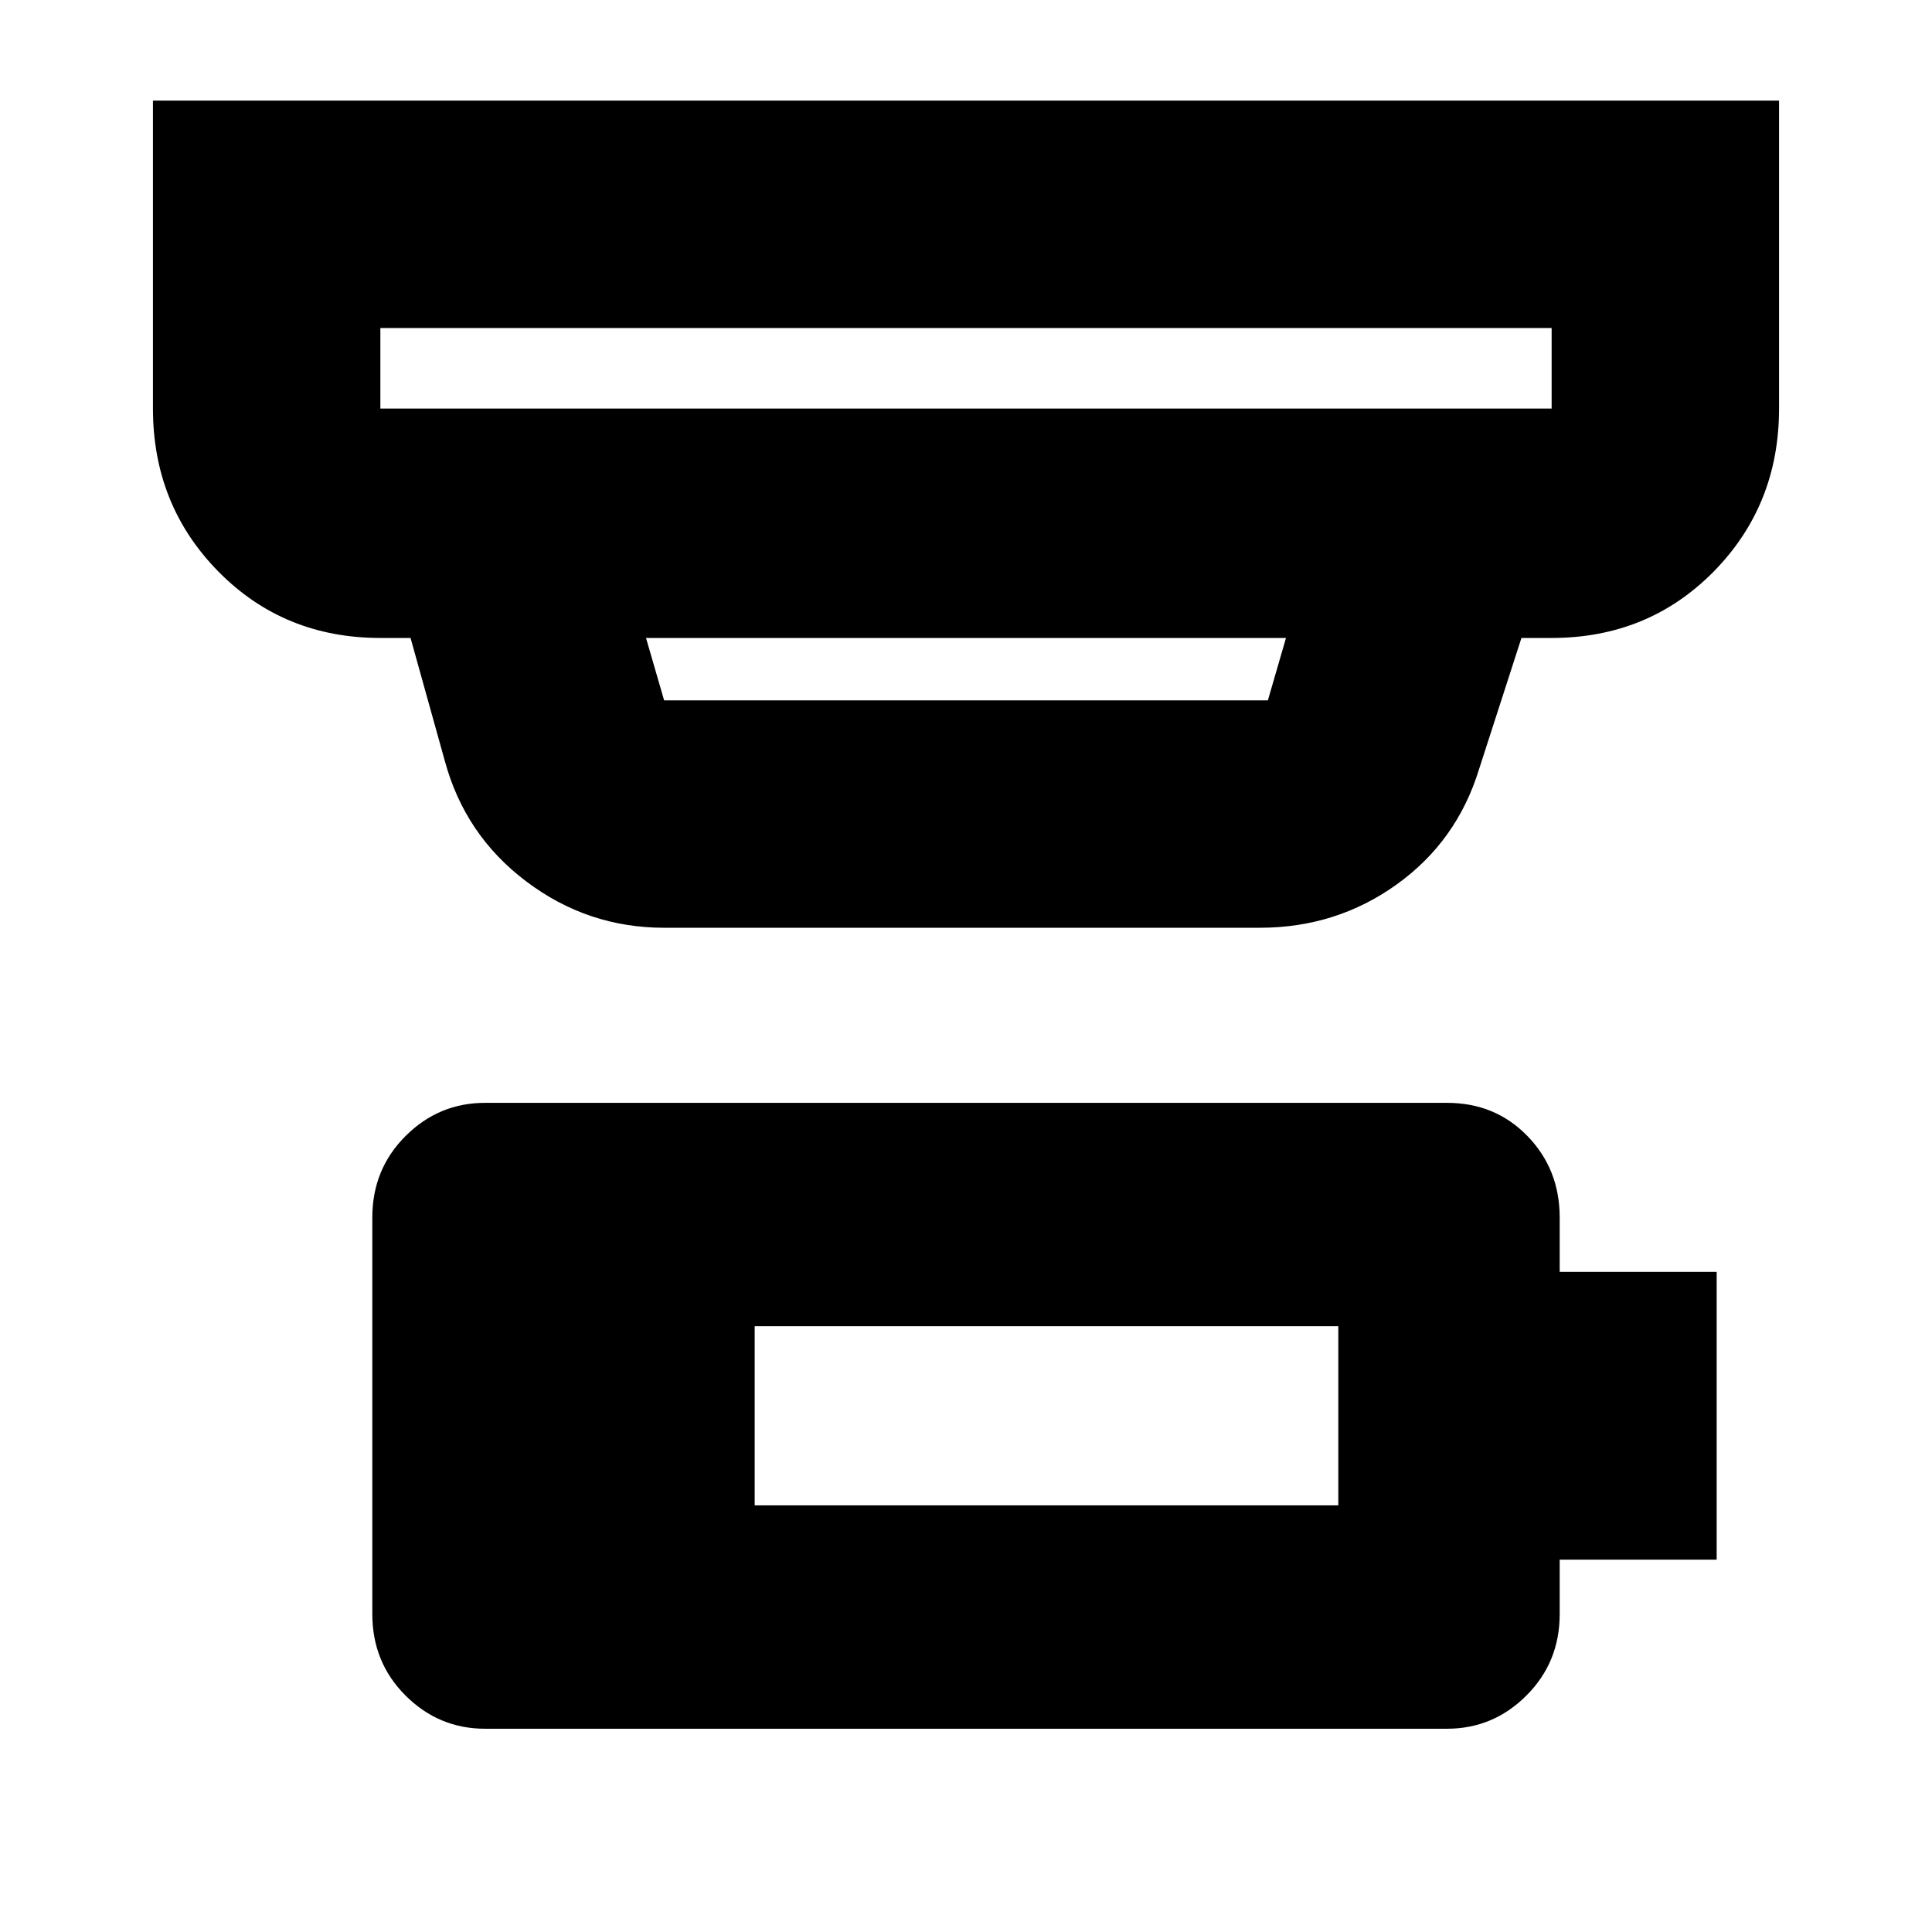 <svg xmlns="http://www.w3.org/2000/svg" height="24" width="24"><path d="M9.375 18.7h7.25v-2.225h-7.25ZM4.725 5.075h14.55v-1H4.725v1ZM8.25 8.7h7.5l.225-.775h-7.95l.225.775Zm0 2.825q-.95 0-1.712-.575-.763-.575-1.013-1.5L5.1 7.925h-.375q-1.2 0-2.012-.825Q1.9 6.275 1.9 5.075V1.25h20.2v3.825q0 1.2-.812 2.025-.813.825-2.013.825H18.9l-.525 1.625q-.275.9-1.025 1.437-.75.538-1.7.538Zm-3.525-6.45v-1 1Zm1.3 16.4q-.575 0-.988-.413-.412-.412-.412-1.012v-4.925q0-.6.412-1.012.413-.413.988-.413h11.95q.6 0 1 .413.4.412.4 1.012v.675h1.95v3.575h-1.95v.675q0 .6-.413 1.012-.412.413-.987.413Z"/></svg>